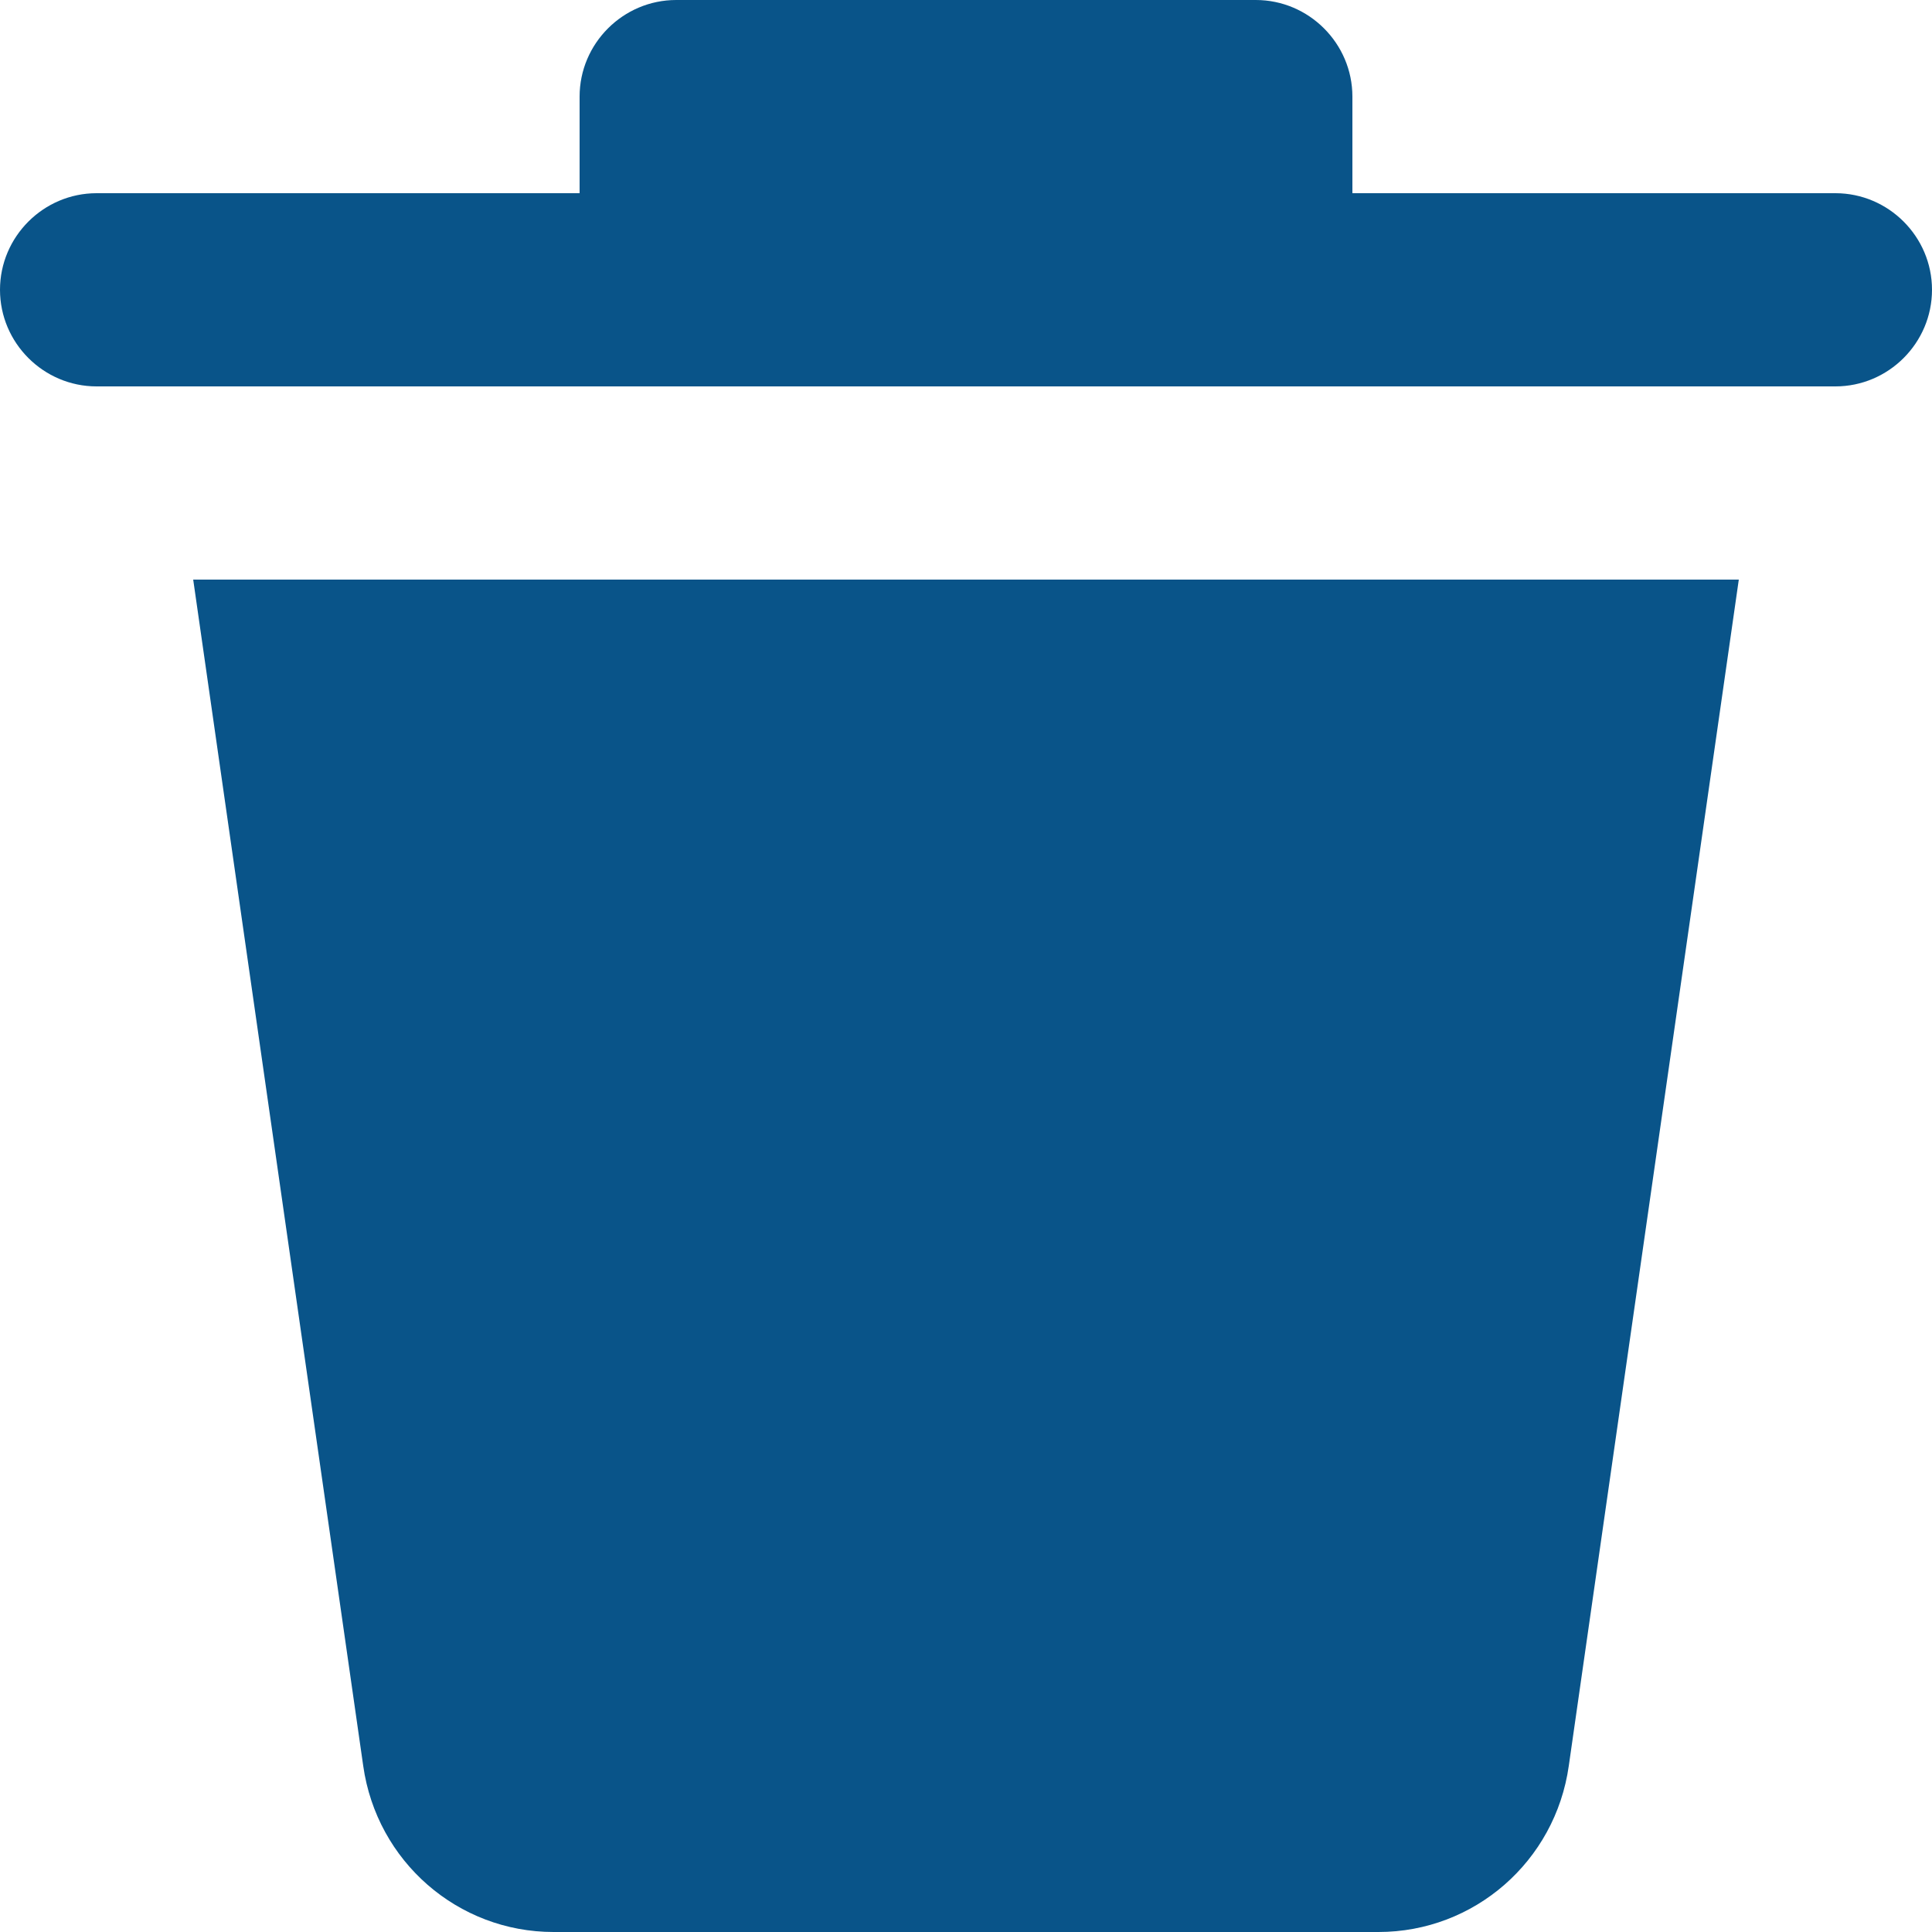 <?xml version="1.0" encoding="UTF-8"?>
<!DOCTYPE svg PUBLIC "-//W3C//DTD SVG 1.1//EN" "http://www.w3.org/Graphics/SVG/1.1/DTD/svg11.dtd">
<!-- Creator: CorelDRAW 2019 (64-Bit) -->
<svg xmlns="http://www.w3.org/2000/svg" xml:space="preserve" width="20px" height="20px" version="1.1" style="shape-rendering:geometricPrecision; text-rendering:geometricPrecision; image-rendering:optimizeQuality; fill-rule:evenodd; clip-rule:evenodd"
viewBox="0 0 20 20"
 xmlns:xlink="http://www.w3.org/1999/xlink">
 <defs>
  <style type="text/css">
   <![CDATA[
    .fil0 {fill:#095489}
   ]]>
  </style>
 </defs>
 <g id="Capa_x0020_1">
  <path class="fil0" d="M3.76 18.28l-1.76 -12.28 16 0 -1.76 12.28c-0.14,0.99 -0.98,1.72 -1.97,1.72 0,0 -0.01,0 -0.01,0l-8.53 0c0.01,0 0,0 0,0 -0.99,0 -1.83,-0.73 -1.97,-1.72l0 0zm15.24 -16.28l-5 0 0 -1c0,-0.55 -0.45,-1 -1,-1l-6 0c-0.55,0 -1,0.45 -1,1l0 1 -5 0c-0.55,0 -1,0.45 -1,1 0,0.55 0.45,1 1,1l18 0c0.55,0 1,-0.45 1,-1 0,-0.55 -0.45,-1 -1,-1l0 0z"/>
 </g>
</svg>
